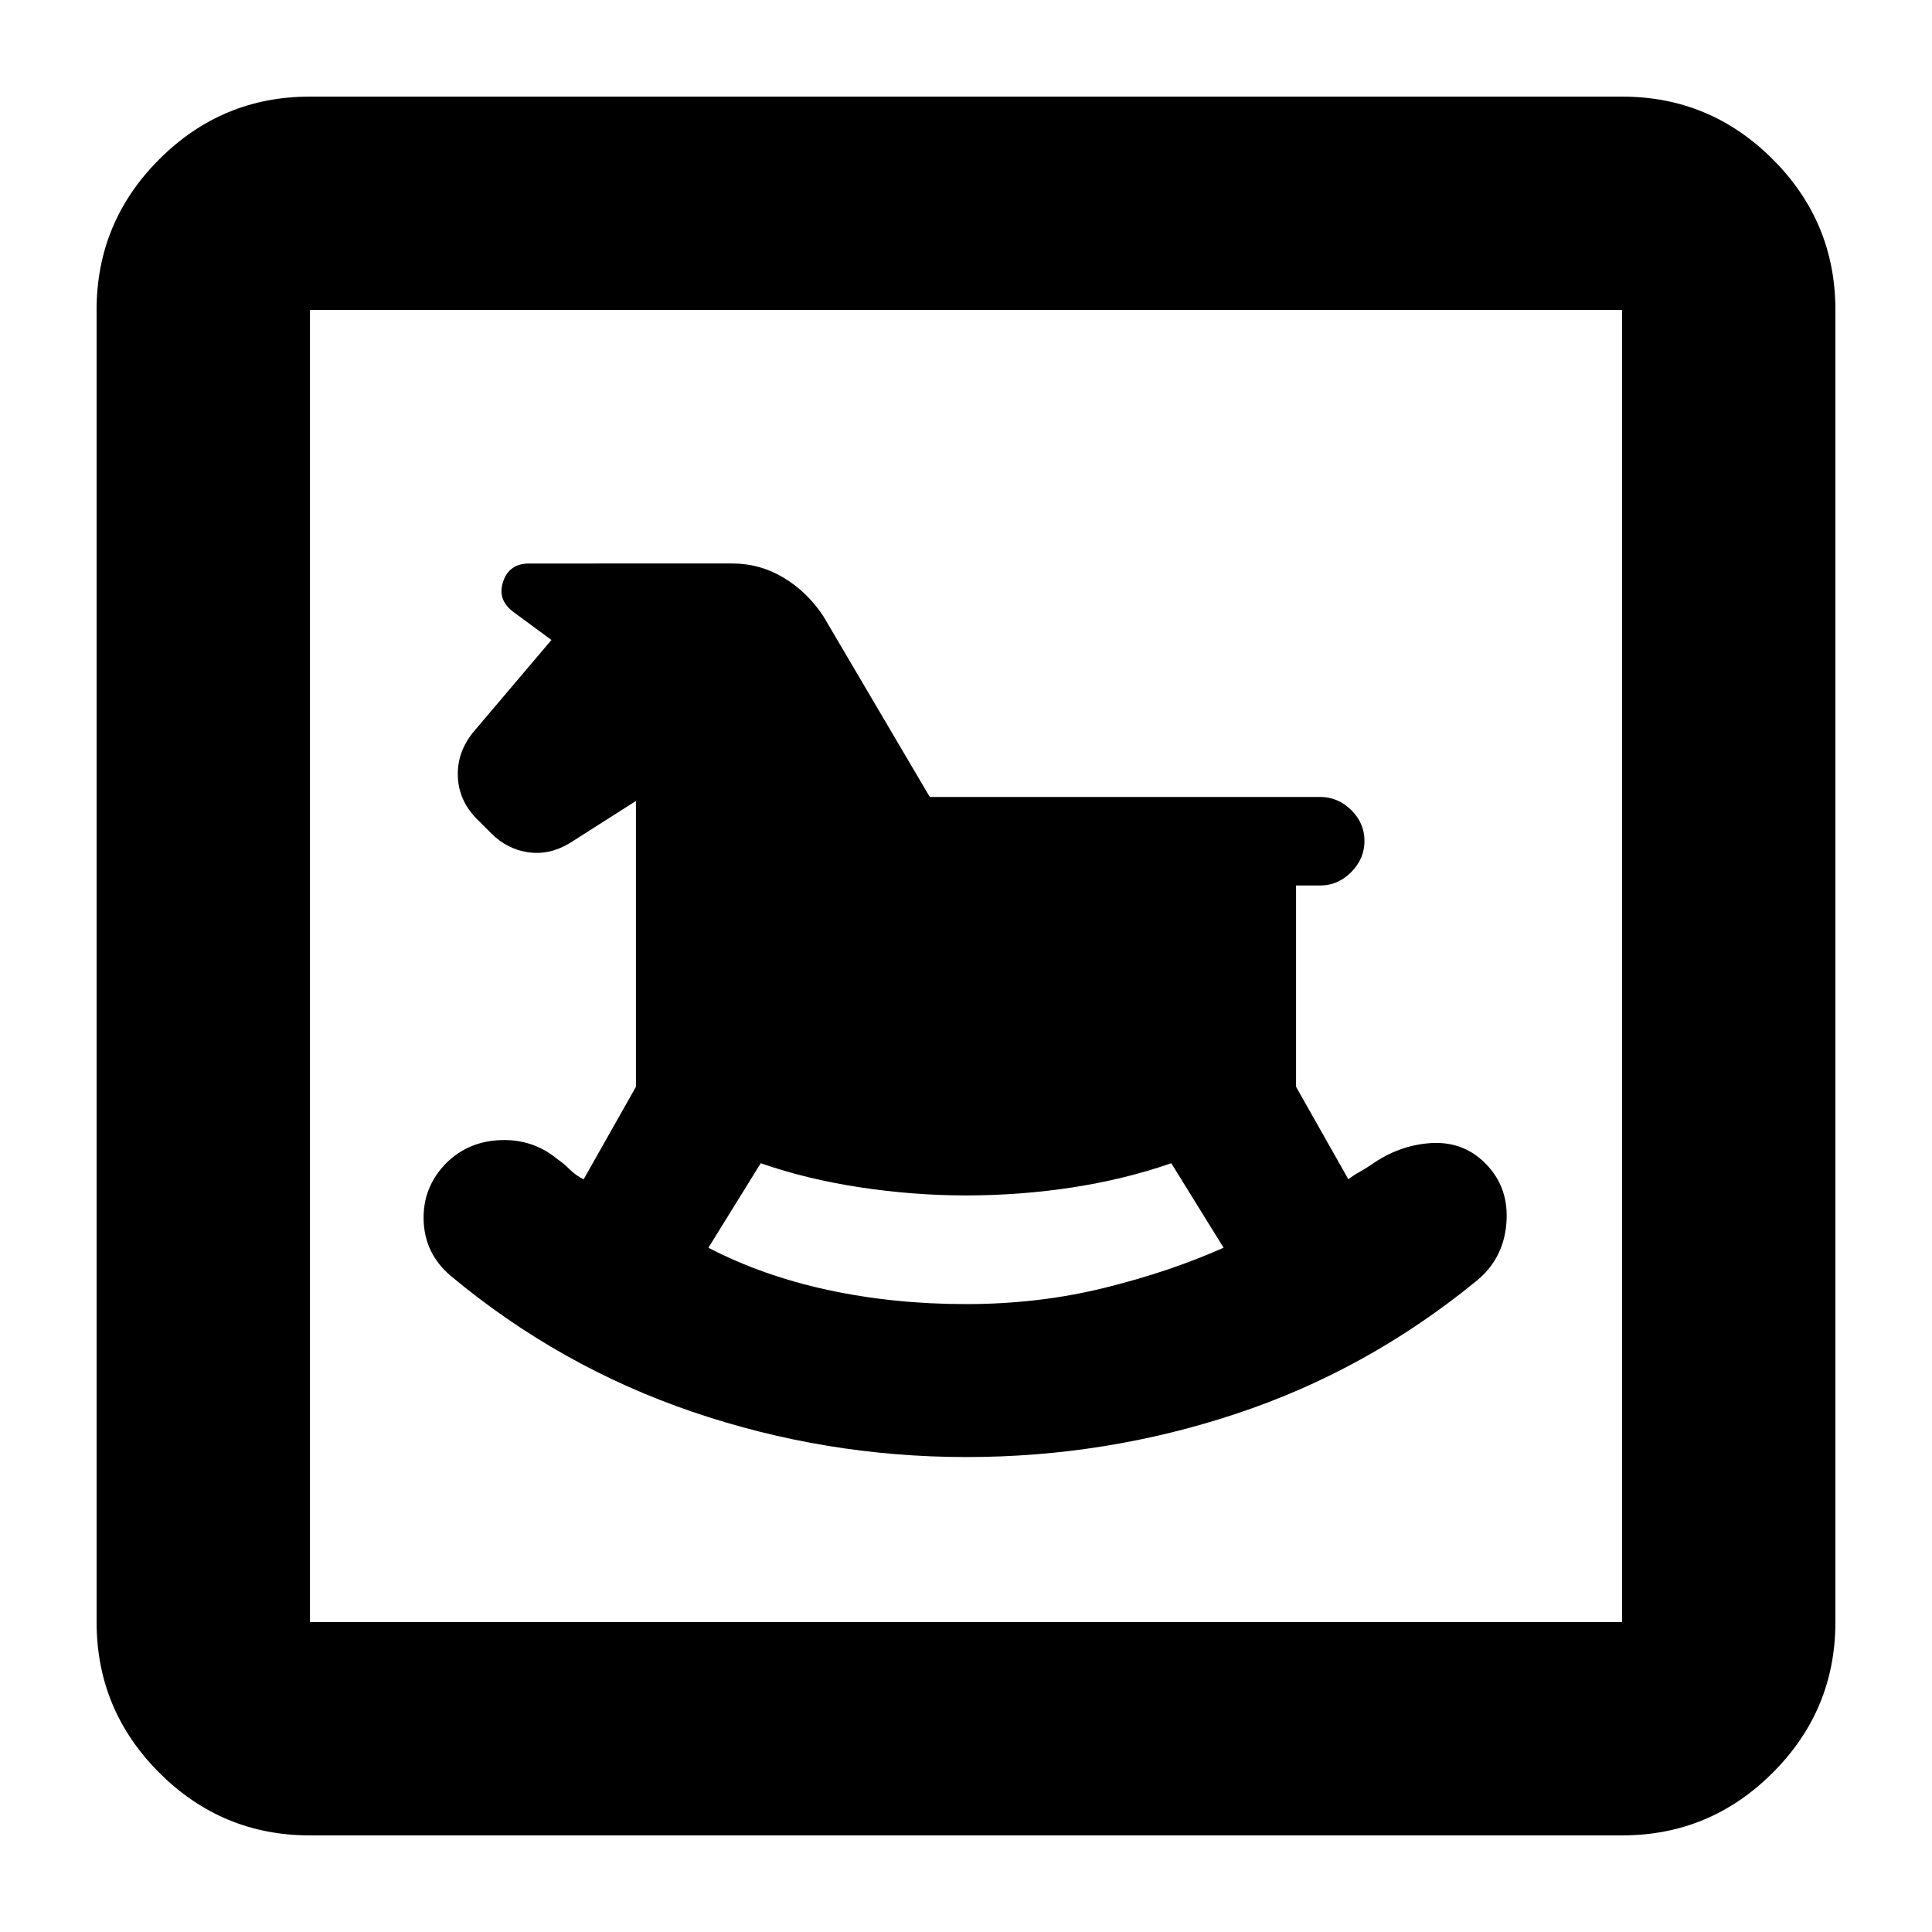 <svg xmlns="http://www.w3.org/2000/svg" height="24" viewBox="0 -960 960 960" width="24"><path d="M480.22-236q69.22 0 134-21.5T733-323q14-11 15.5-29T738-382q-11-11-27-10t-30 11q-3 2-5.75 3.5T670-374l-26-46v-100h12q8.8 0 15.4-6.64 6.6-6.65 6.6-15.5 0-8.86-6.6-15.36T656-564H462l-53-90q-8-12-19.72-19-11.71-7-25.28-7H263q-10 0-13 9t5 15l19 14-39 46q-8 10-7.5 22t9.64 21.14L244-546q8 8 18.5 9.5T283-541l33-21v142l-26 46q-4-2-7-5t-6-5q-12-10-28-9.5t-27 11.17q-12 12-11.5 28.66Q211-337 224-326q54 45 120 67.5T480.22-236Zm-.22-76q-36 0-68.5-7T352-340l26-42q23 8 49.5 12t52.52 4q26.98 0 52.98-4 26-4 49-12l26 42q-27 12-59.5 20t-68.5 8ZM154-48q-43.72 0-74.86-31.14T48-154v-652q0-43.72 31.14-74.86T154-912h652q43.72 0 74.86 31.14T912-806v652q0 43.72-31.14 74.86T806-48H154Zm0-106h652v-652H154v652Zm0 0v-652 652Z"/></svg>